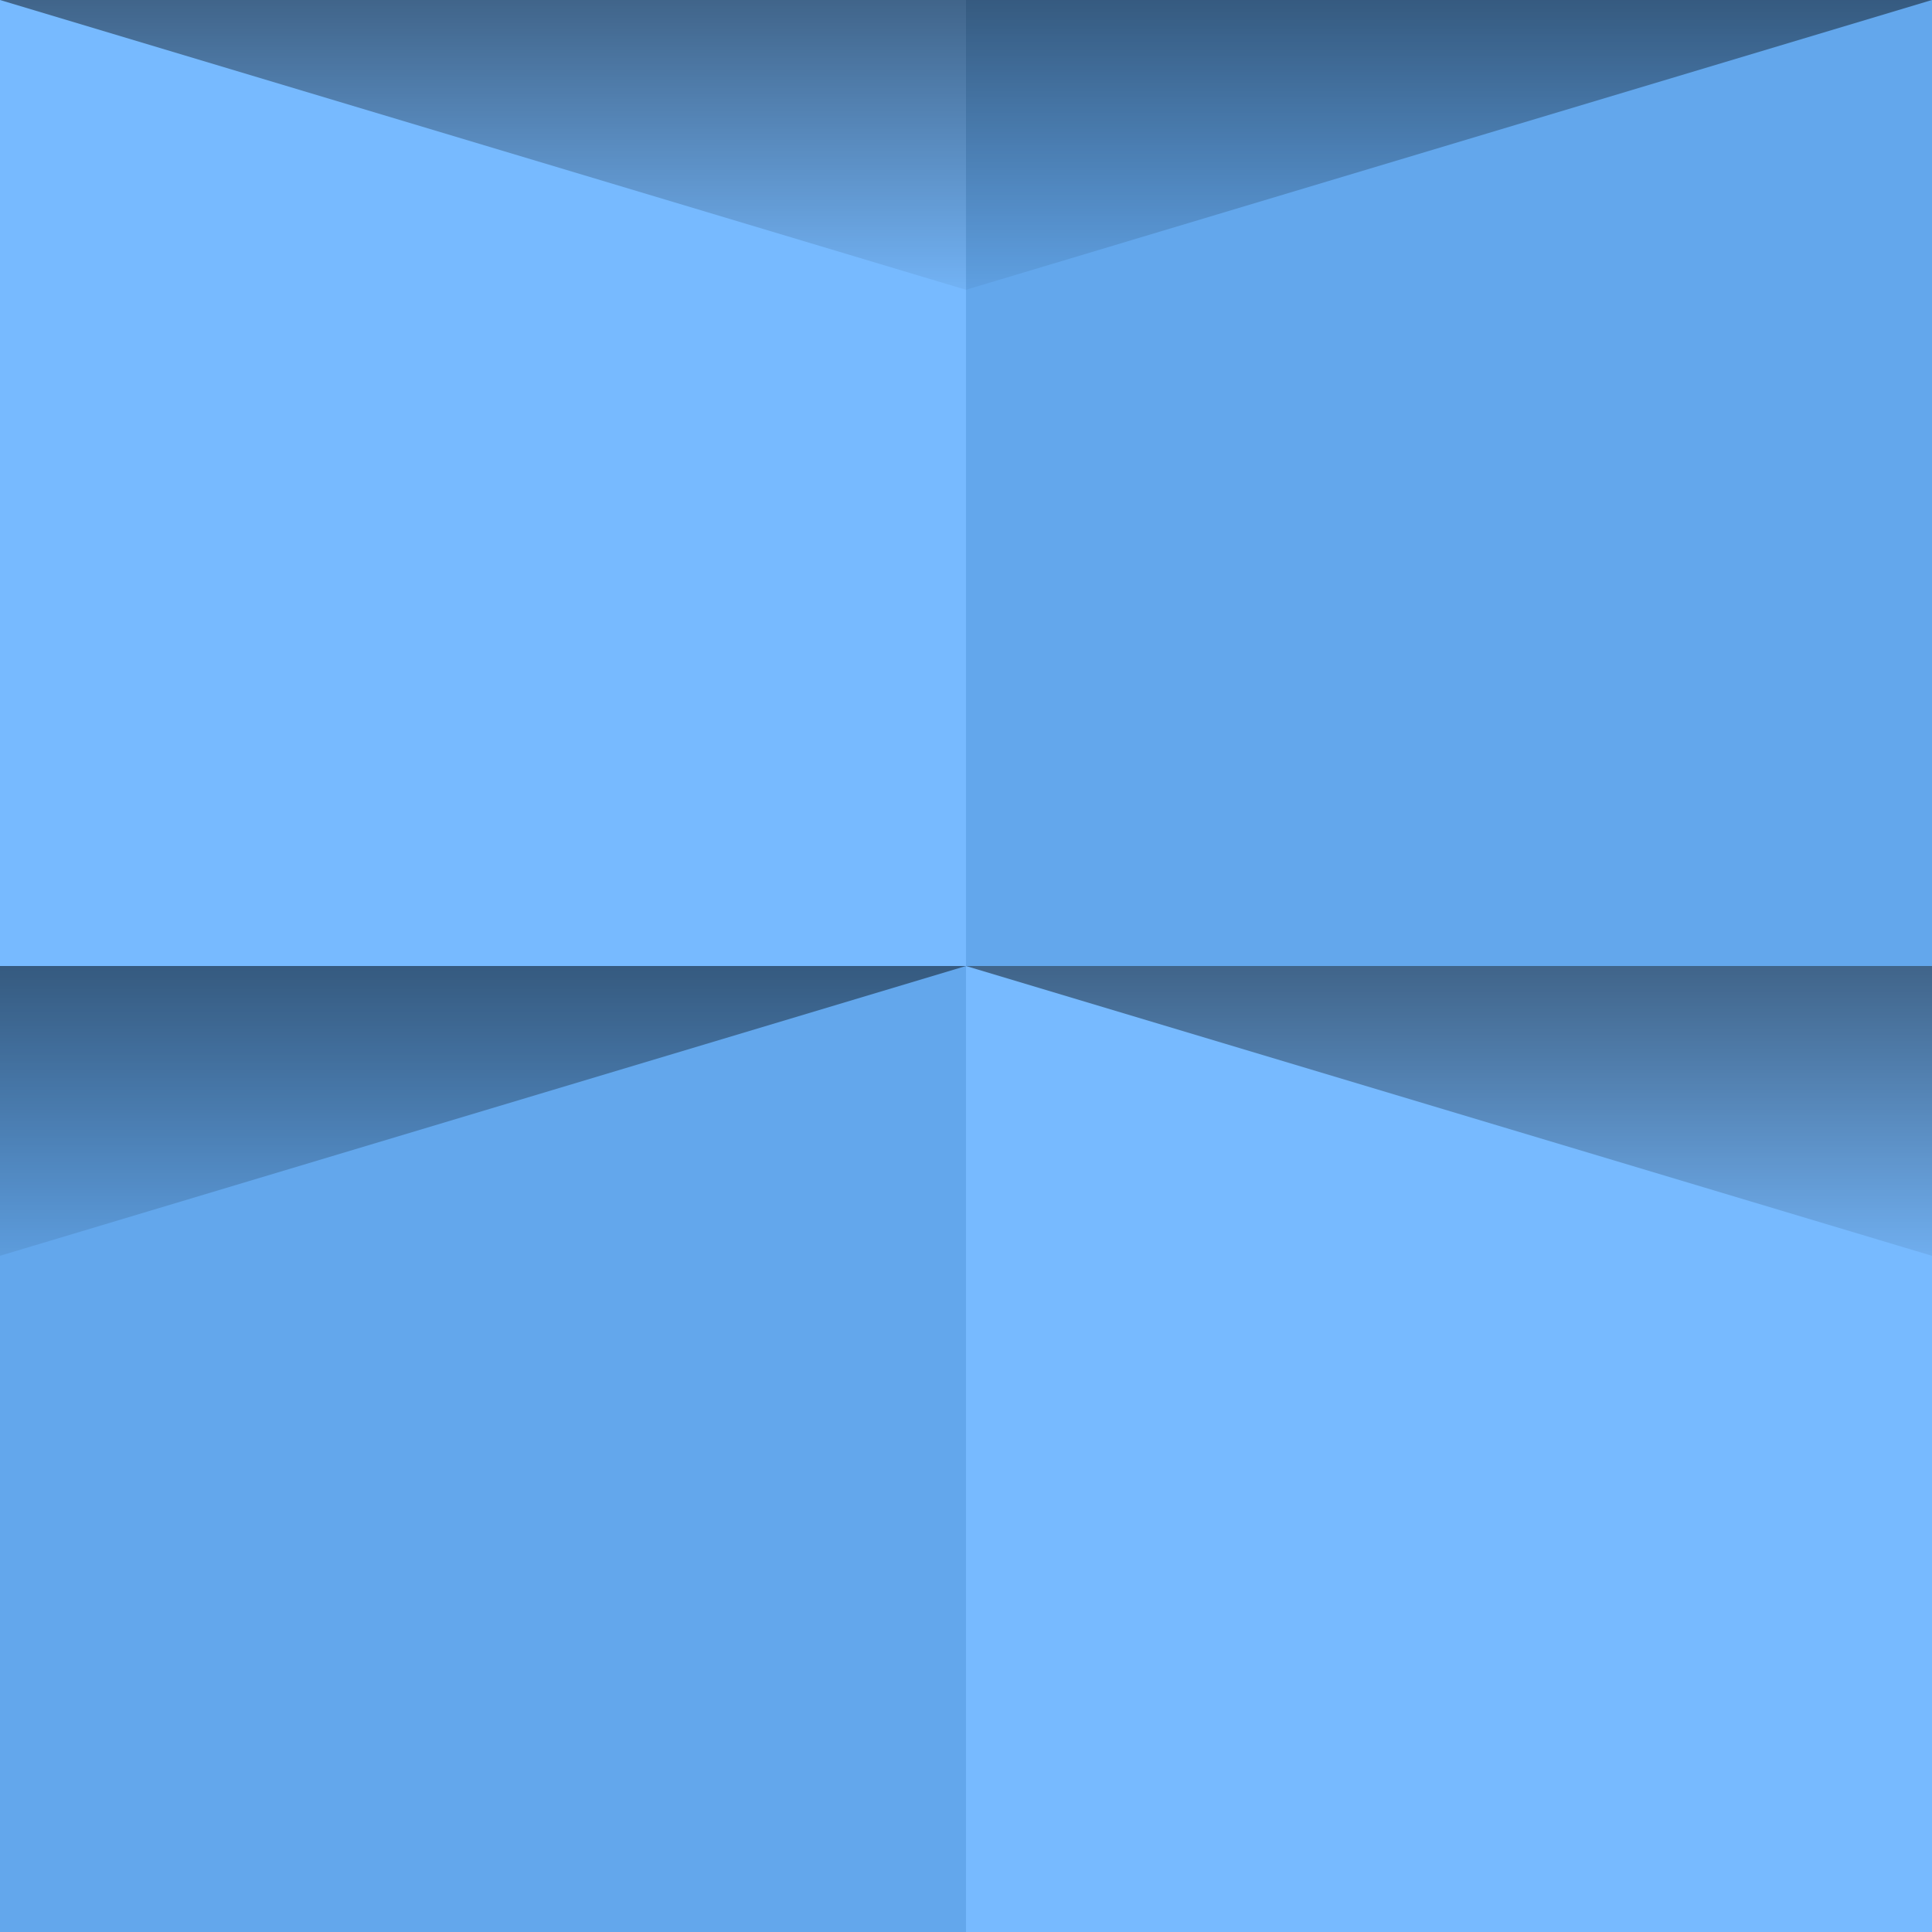 <svg xmlns="http://www.w3.org/2000/svg" width="149" height="149" viewBox="0 0 200 200"><path fill="#77BAFF" d="M0 0h200v200H0z"/><defs><linearGradient id="a" x1="100" x2="100" y1="33" y2="-3" gradientUnits="userSpaceOnUse"><stop offset="0" stop-opacity="0"/><stop offset="1"/></linearGradient><linearGradient id="b" x1="100" x2="100" y1="135" y2="97" gradientUnits="userSpaceOnUse"><stop offset="0" stop-opacity="0"/><stop offset="1"/></linearGradient></defs><path fill="#559cdf" fill-opacity=".6" d="M100 0h100v100H100zM0 100h100v100H0z"/><g fill-opacity=".5"><path fill="url(#a)" d="M100 30 0 0h200z"/><path fill="url(#b)" d="M100 100 0 130v-30h200v30z"/></g></svg>